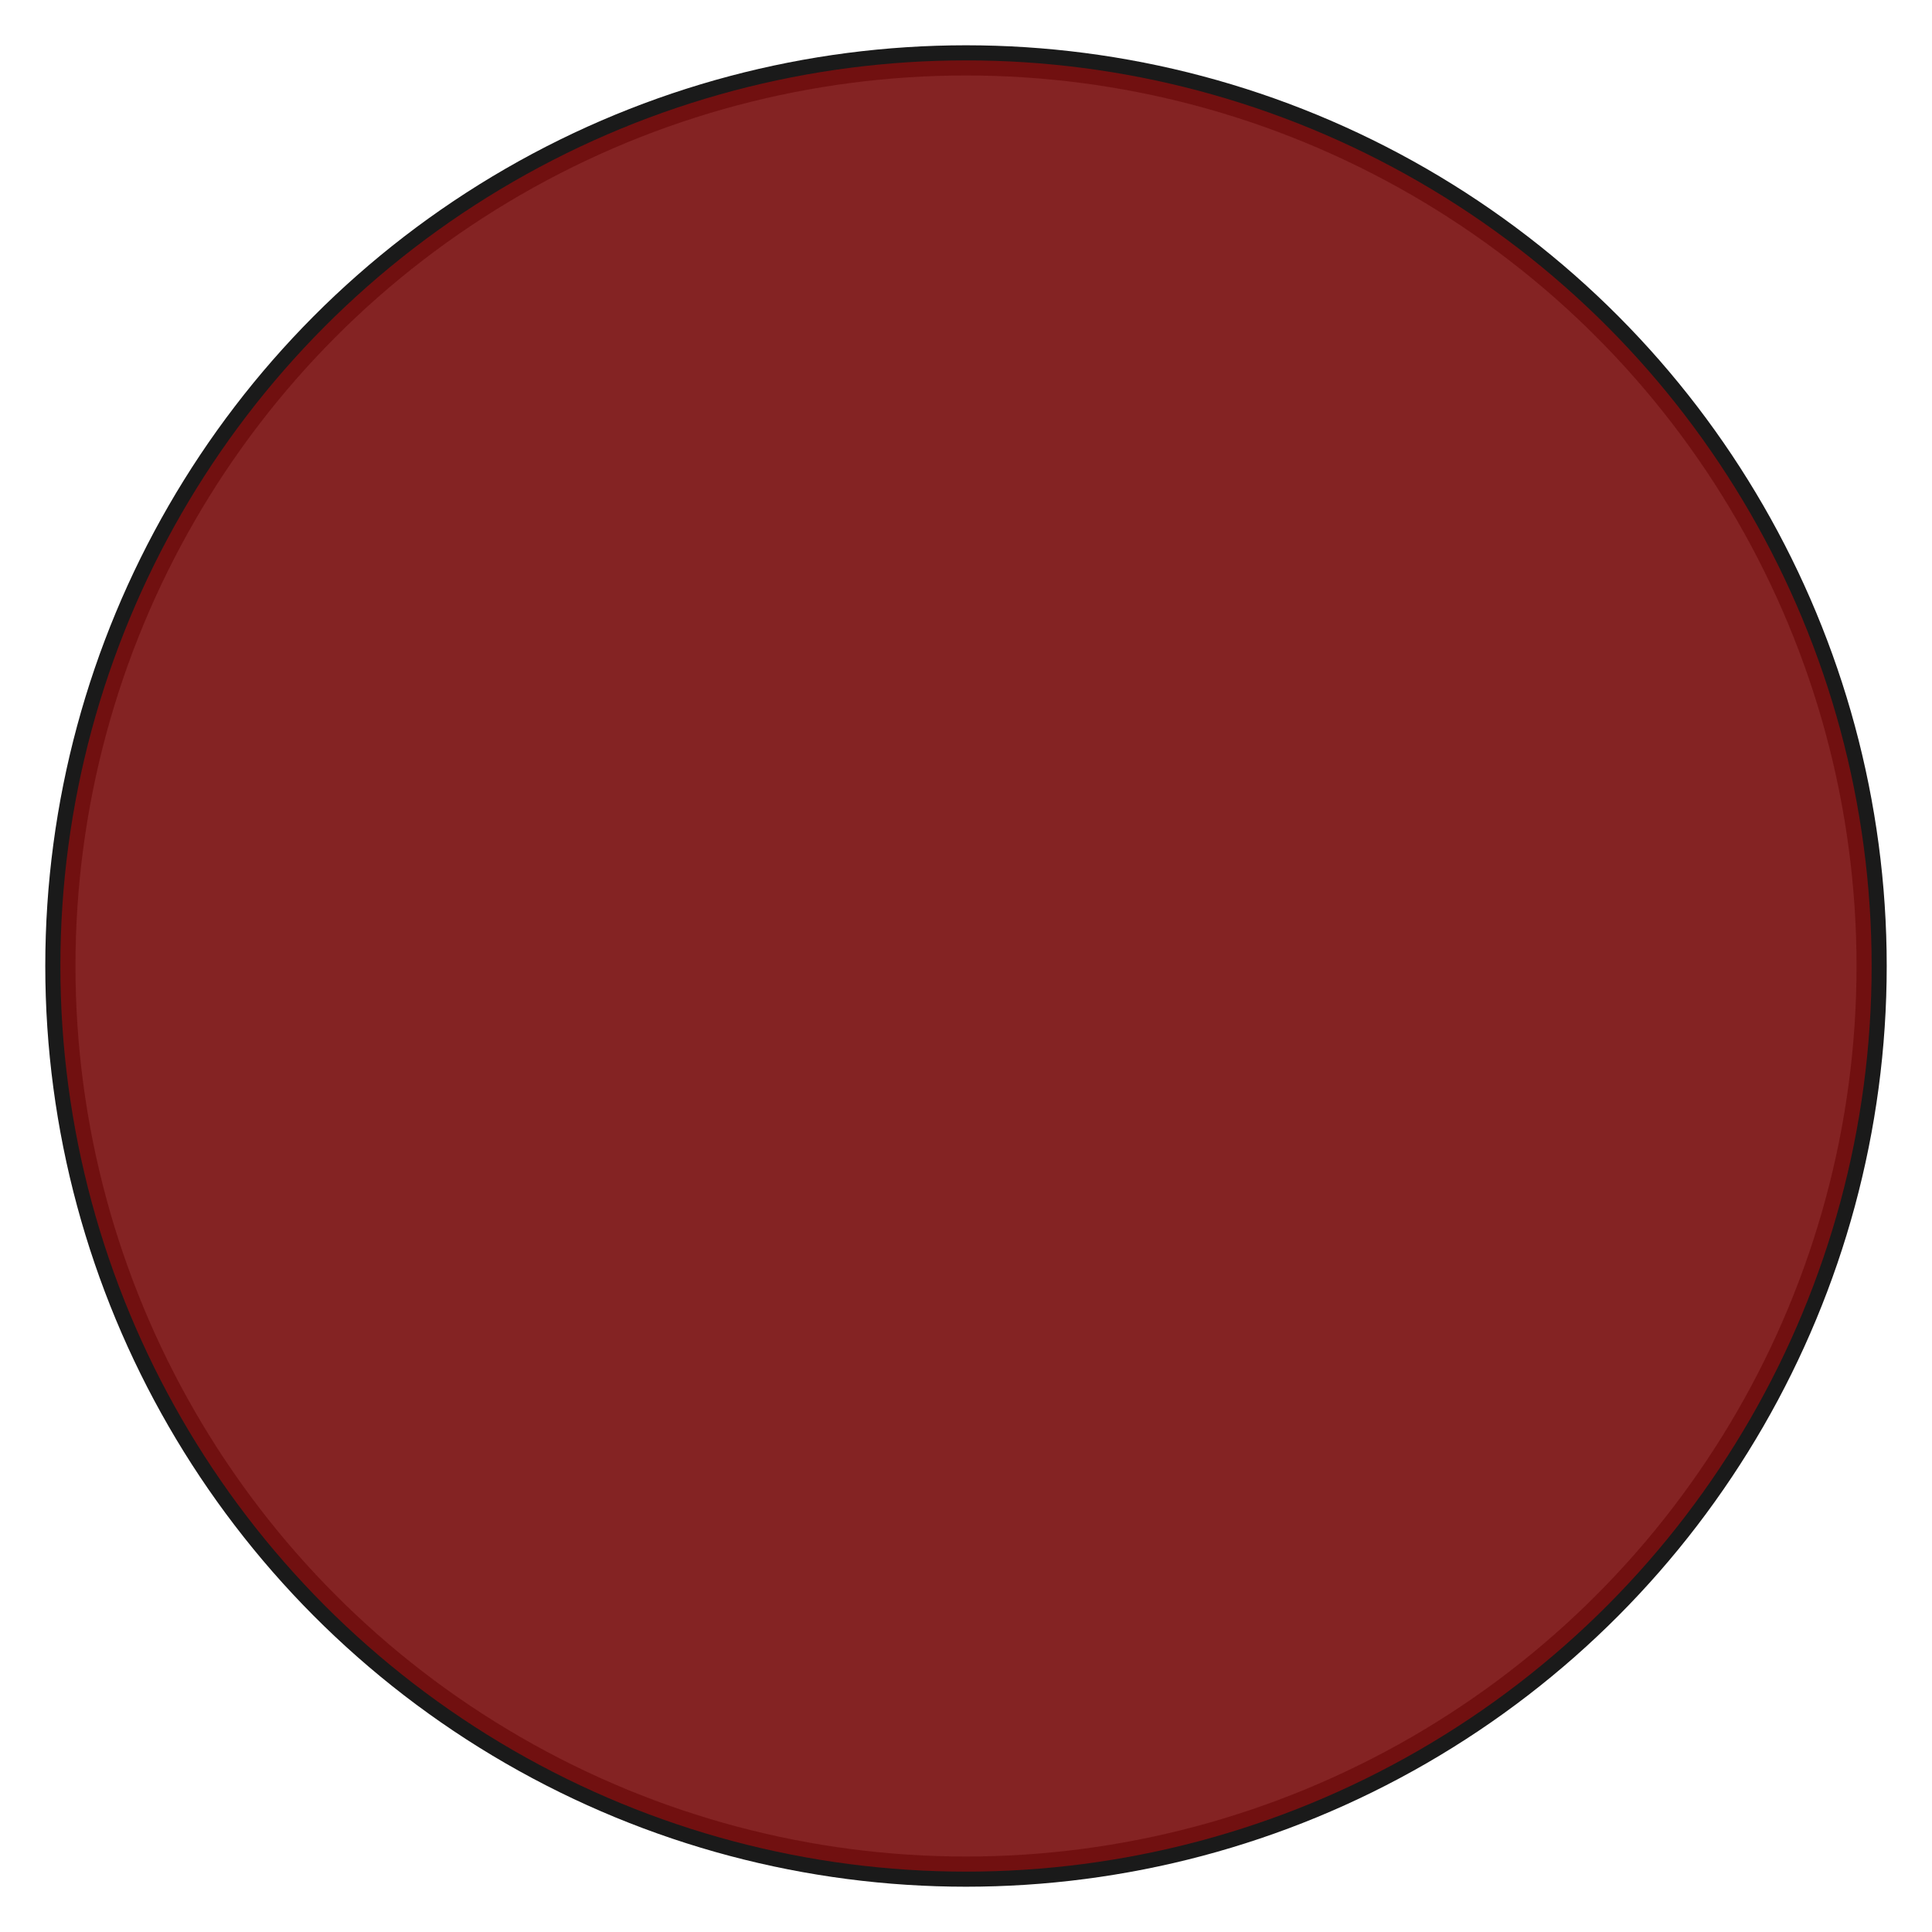 <svg xmlns="http://www.w3.org/2000/svg" width="64" height="64" stroke="#000" stroke-linecap="round" stroke-linejoin="round" fill="#fff" fill-rule="evenodd">
    <circle cx="32" cy="32" stroke="#1a1a1a" fill="#383838" r="30"/>
    <ellipse cx="32" cy="32" rx="30" ry="30" stroke="none" fill="red" fill-opacity=".38"/>
</svg>